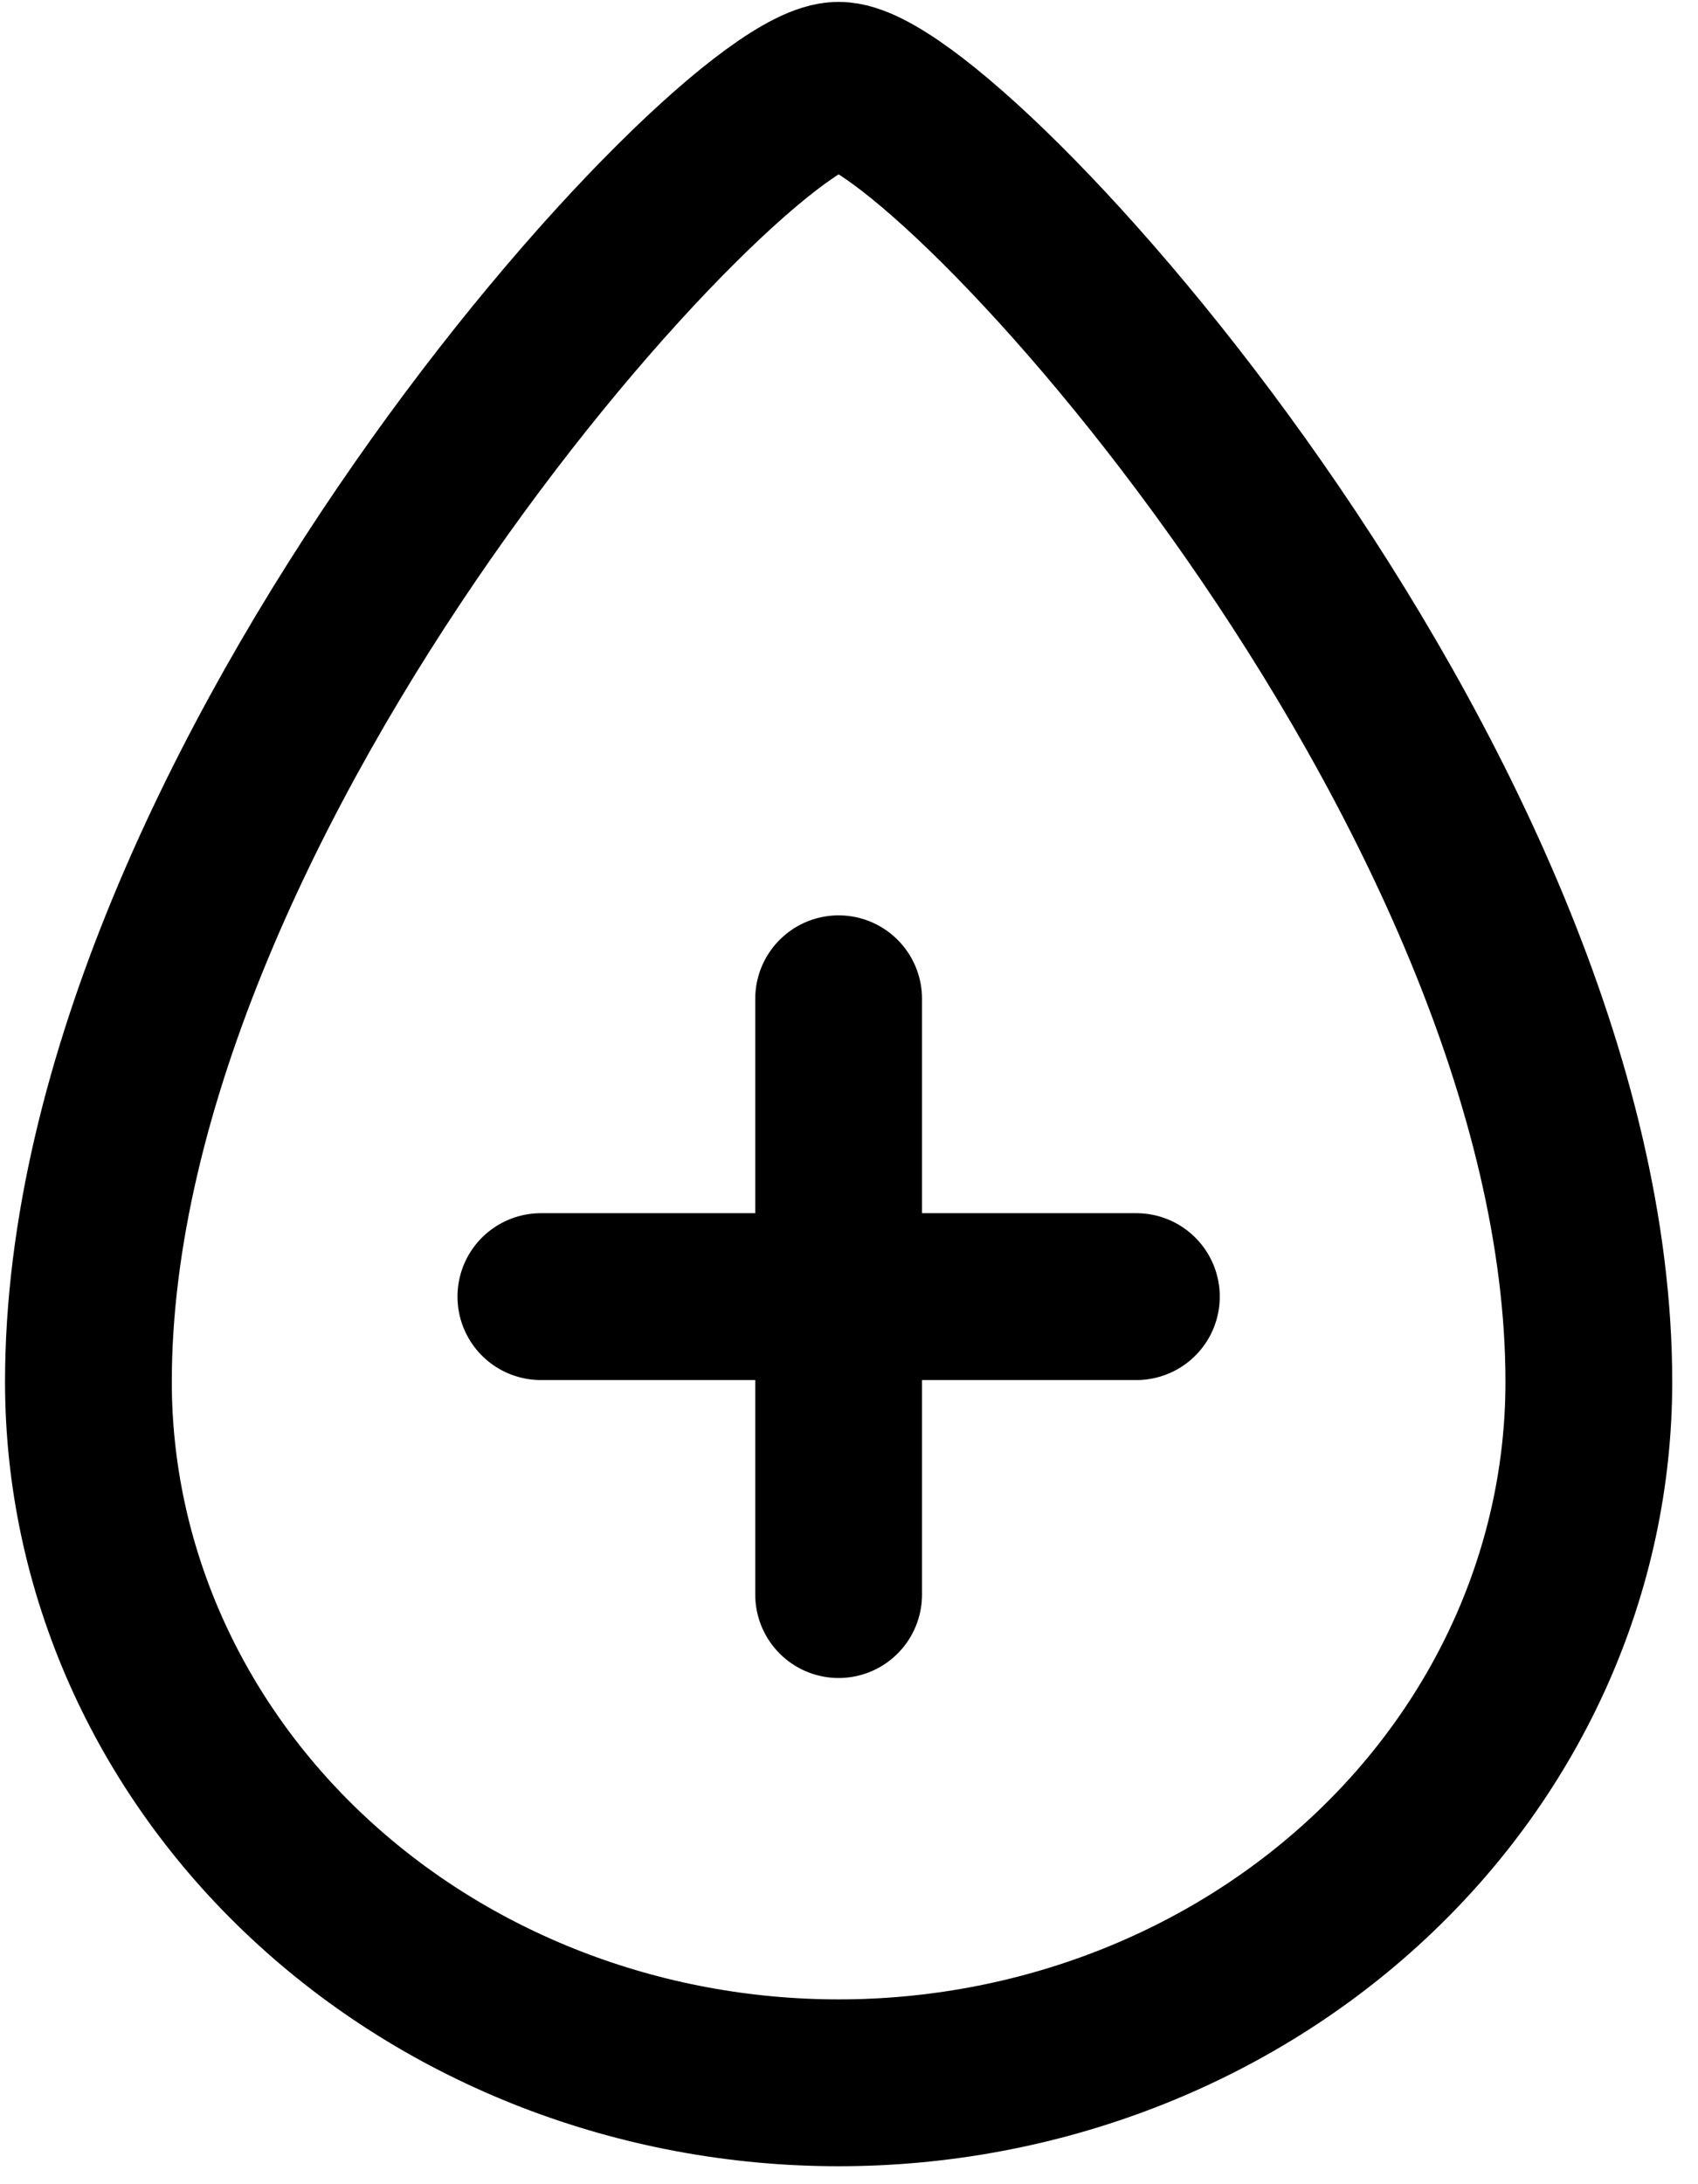 <svg width="28" height="36" viewBox="0 0 28 36" fill="none" xmlns="http://www.w3.org/2000/svg">
<path d="M26.2 22.776C26.2 25.84 24.896 28.779 22.576 30.945C20.256 33.112 17.11 34.329 13.829 34.329C10.548 34.329 7.402 33.112 5.082 30.945C2.762 28.779 1.458 25.84 1.458 22.776C1.458 12.959 12.054 1.406 13.829 1.406C15.604 1.406 26.2 12.959 26.2 22.776Z" stroke="black" stroke-width="2.75" stroke-linecap="round" stroke-linejoin="round"/>
<path d="M8.919 21.371H18.739" stroke="black" stroke-width="2.75" stroke-linecap="round"/>
<path d="M13.829 16.462V26.282" stroke="black" stroke-width="2.75" stroke-linecap="round"/>
</svg>
